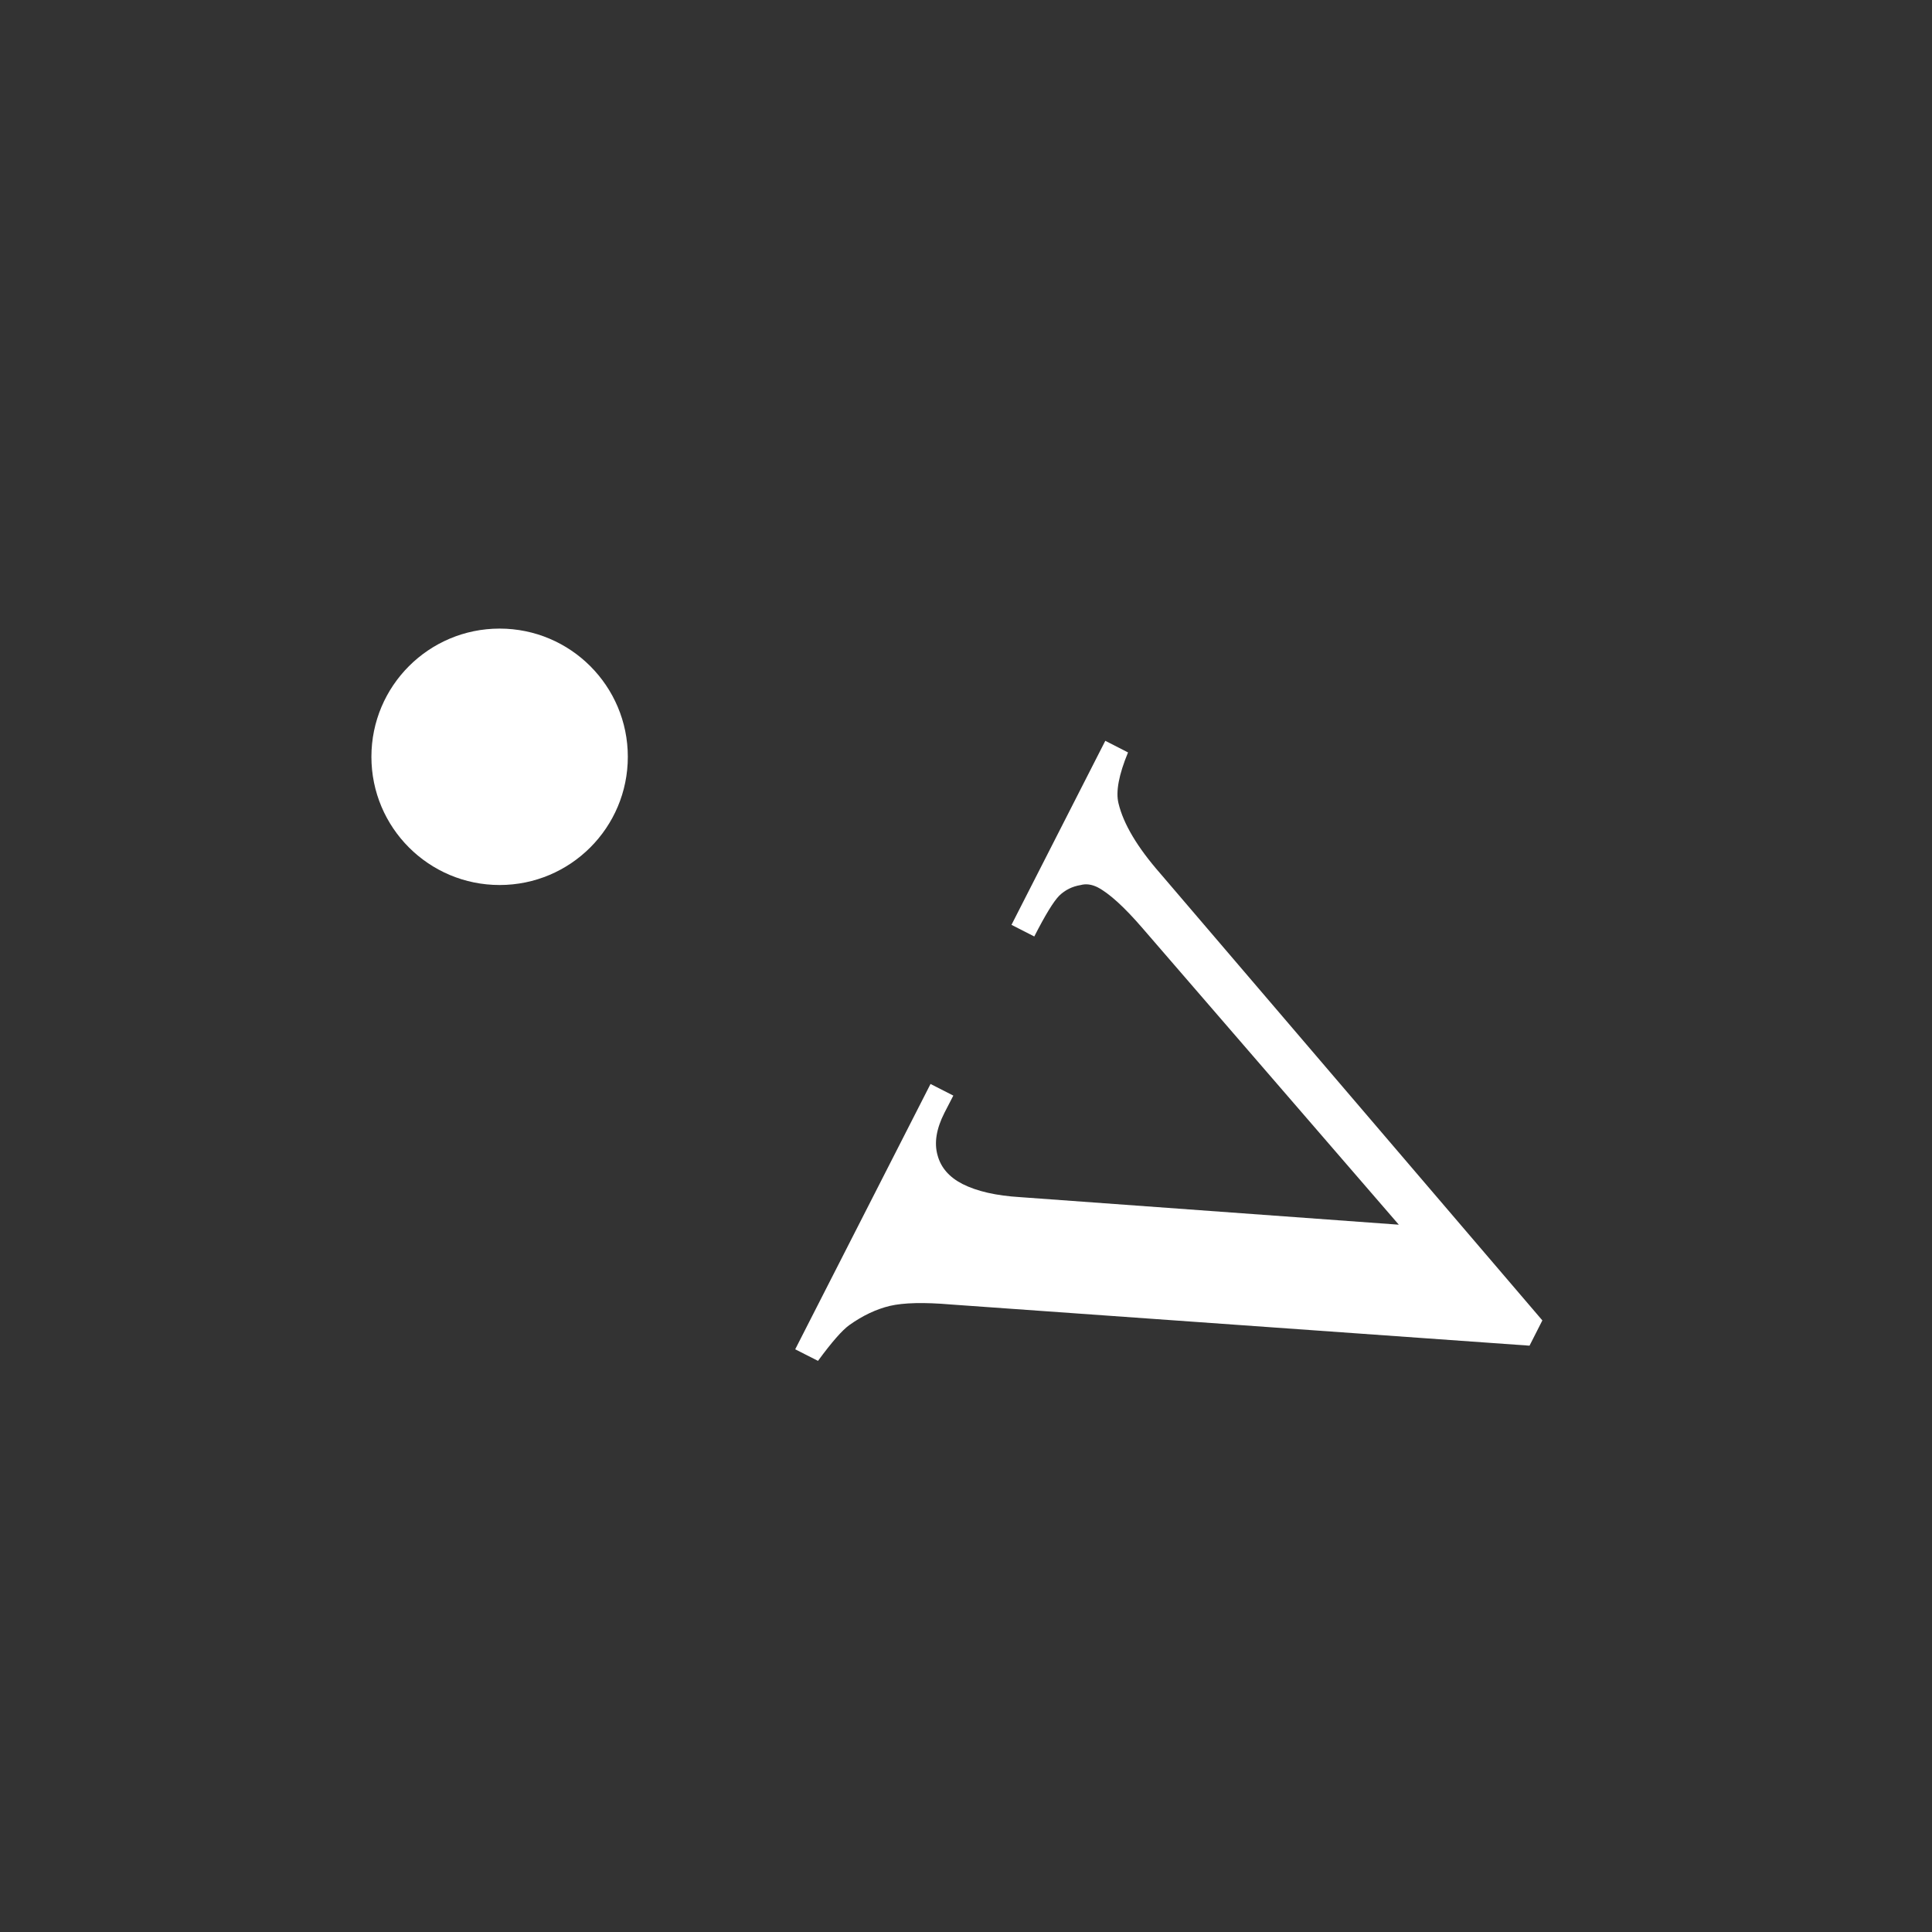 <?xml version="1.0" encoding="utf-8"?>
<!-- Generator: Adobe Illustrator 16.0.0, SVG Export Plug-In . SVG Version: 6.00 Build 0)  -->
<!DOCTYPE svg PUBLIC "-//W3C//DTD SVG 1.1//EN" "http://www.w3.org/Graphics/SVG/1.1/DTD/svg11.dtd">
<svg version="1.1" id="Layer_1" xmlns="http://www.w3.org/2000/svg" xmlns:xlink="http://www.w3.org/1999/xlink" x="0px" y="0px"
	 width="50px" height="50px" viewBox="0 0 50 50" enable-background="new 0 0 50 50" xml:space="preserve">
<rect x="0" y="0" width="50" height="50" fill="#333333" stroke="none"/>
<g>
	<path fill="#FFFFFF" d="M20.58,34.92l3.502-6.867l0.59,0.301l-0.229,0.443c-0.211,0.416-0.271,0.781-0.178,1.105
		c0.088,0.322,0.305,0.566,0.645,0.74c0.371,0.188,0.871,0.303,1.492,0.34l9.799,0.713l-6.633-7.674
		c-0.471-0.546-0.861-0.902-1.168-1.061c-0.148-0.072-0.293-0.093-0.432-0.055c-0.217,0.035-0.404,0.128-0.555,0.275
		c-0.15,0.152-0.365,0.506-0.646,1.056l-0.59-0.301l2.428-4.763l0.588,0.301c-0.236,0.572-0.322,1.014-0.246,1.319
		c0.129,0.534,0.488,1.137,1.082,1.815l9.887,11.565l-0.332,0.654l-14.977-1.066c-0.693-0.059-1.219-0.047-1.58,0.037
		c-0.355,0.086-0.703,0.252-1.041,0.492c-0.188,0.133-0.459,0.443-0.816,0.93L20.58,34.92z"/>
</g>
<circle fill="#FFFFFF" cx="12.93" cy="19.586" r="3.318"/>
</svg>
